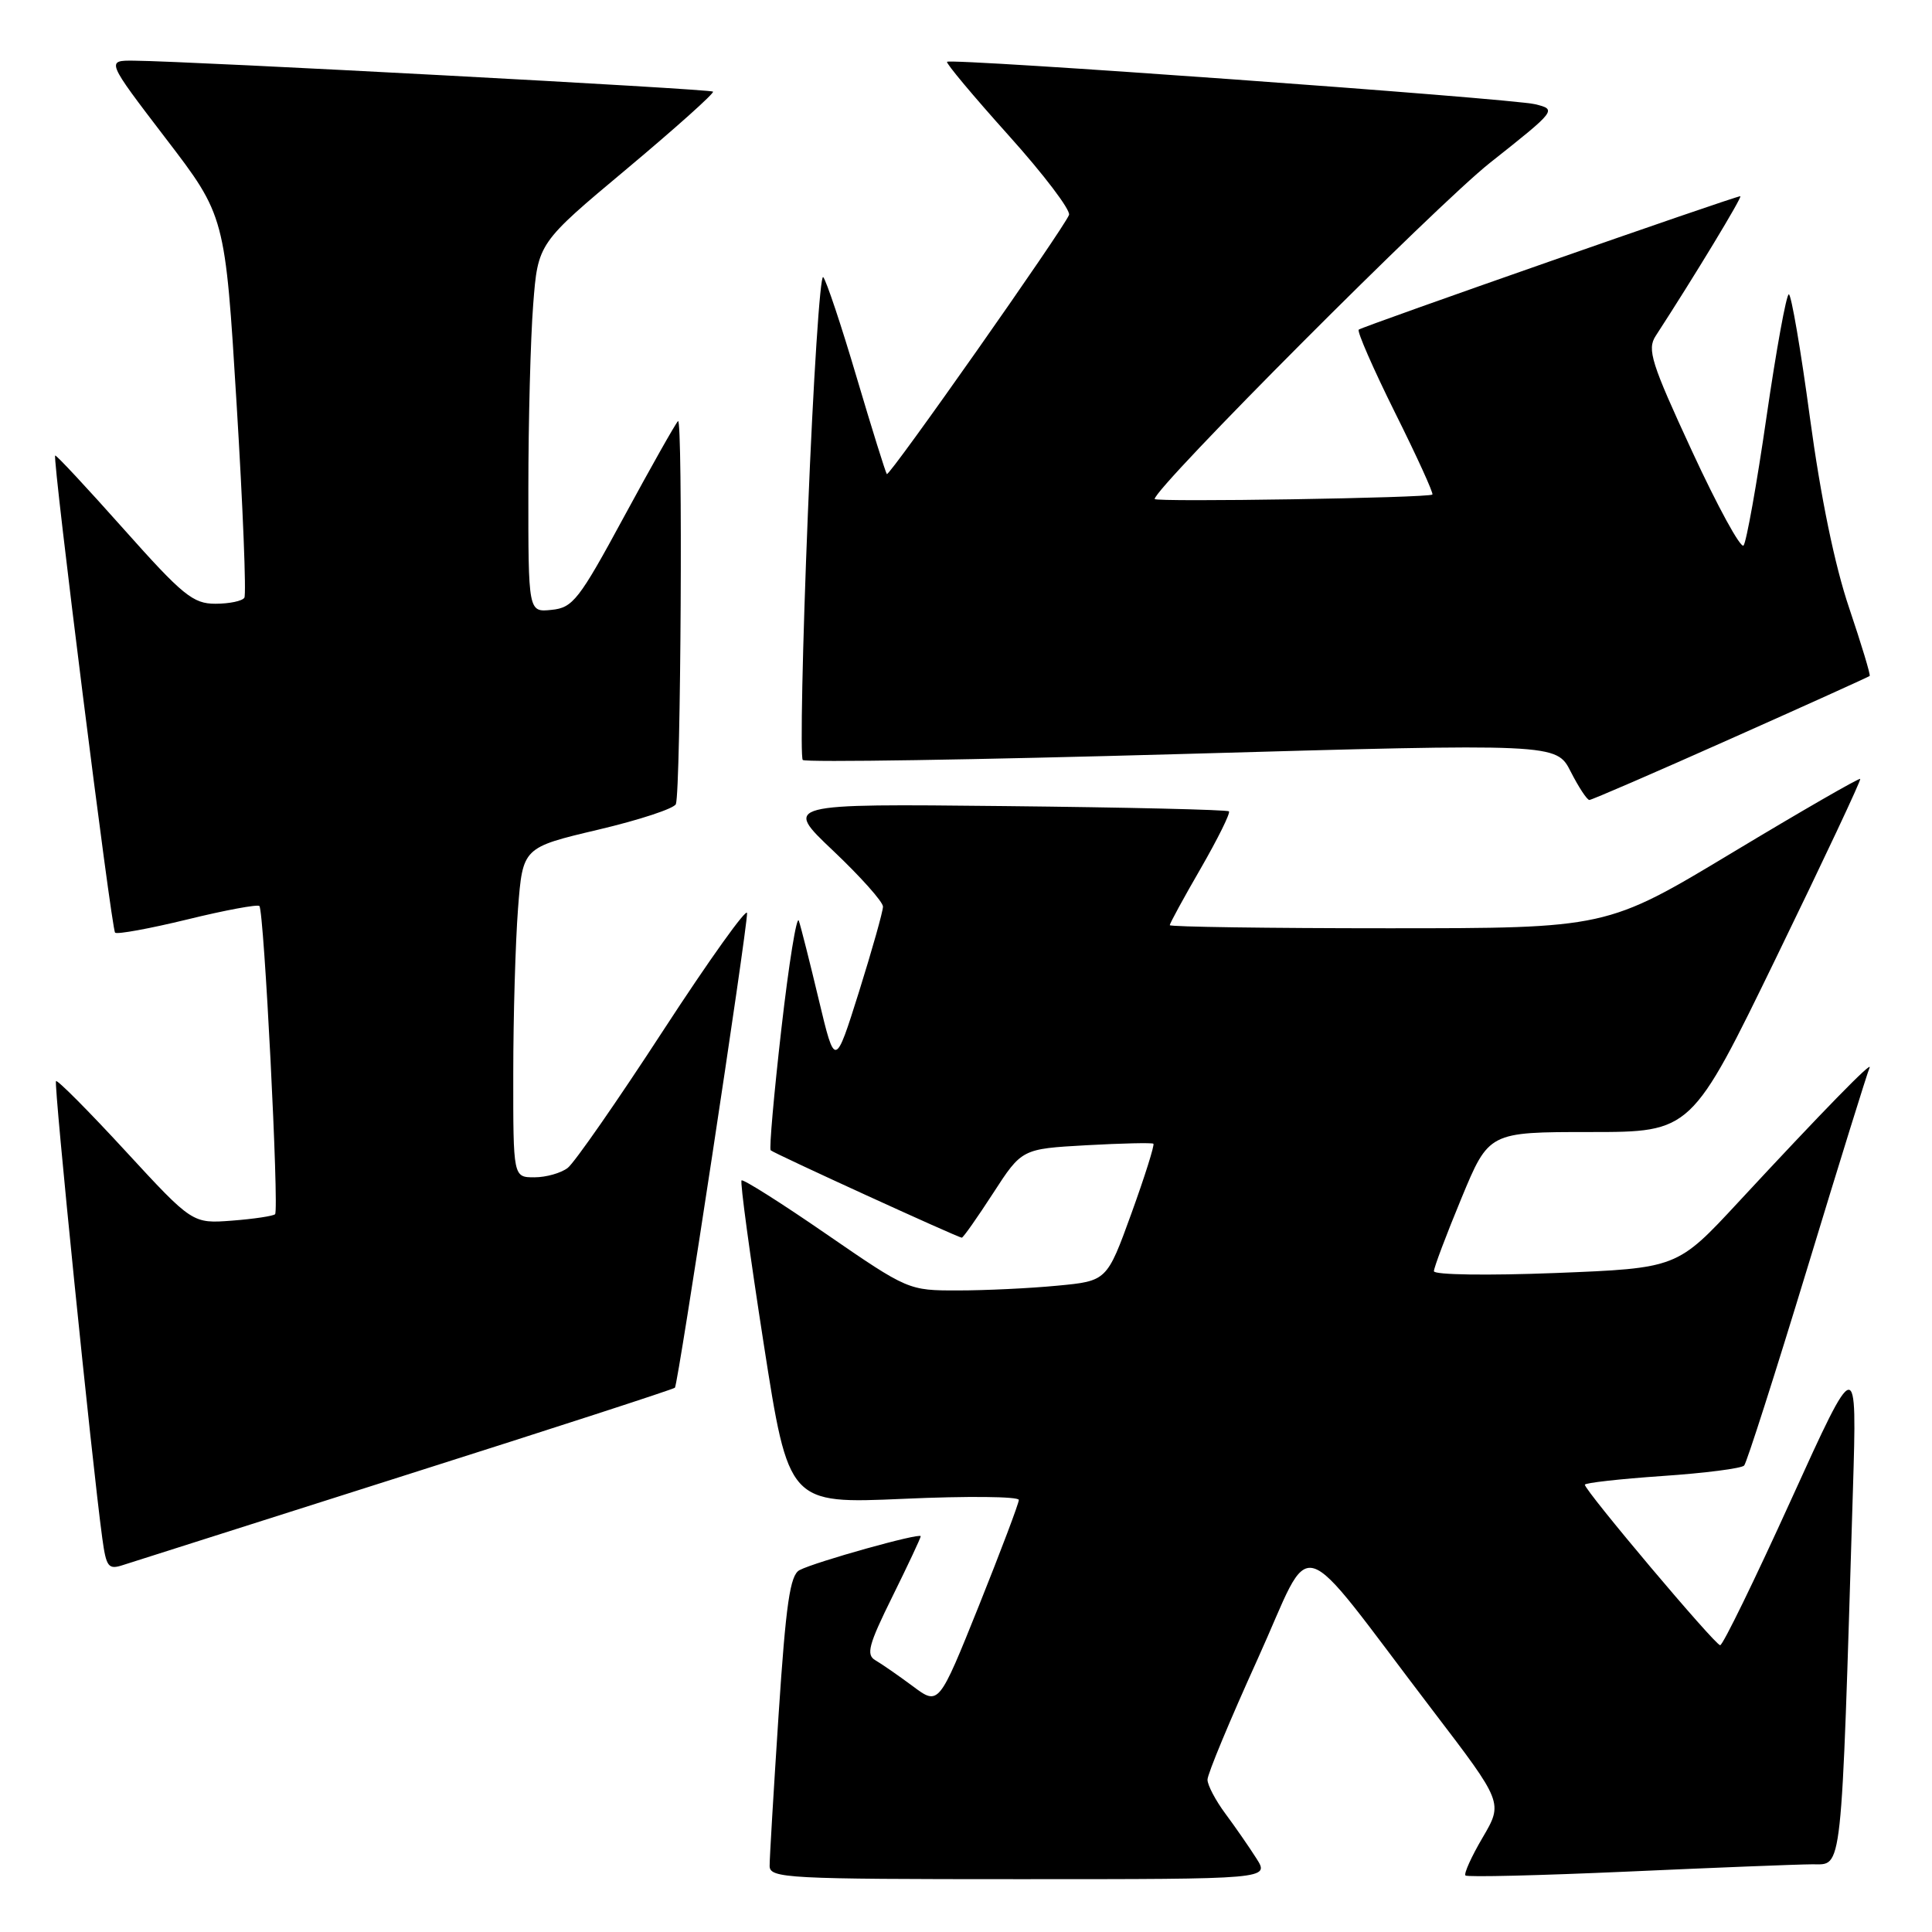 <?xml version="1.0" encoding="UTF-8" standalone="no"?>
<!DOCTYPE svg PUBLIC "-//W3C//DTD SVG 1.1//EN" "http://www.w3.org/Graphics/SVG/1.1/DTD/svg11.dtd" >
<svg xmlns="http://www.w3.org/2000/svg" xmlns:xlink="http://www.w3.org/1999/xlink" version="1.1" viewBox="0 0 256 256">
 <g >
 <path fill="currentColor"
d=" M 166.48 246.25 C 165.52 244.74 163.67 242.07 162.37 240.32 C 161.07 238.57 160.00 236.54 160.00 235.82 C 159.99 235.09 162.98 227.91 166.64 219.84 C 174.23 203.12 171.22 202.24 189.87 226.68 C 199.17 238.86 199.17 238.86 196.46 243.48 C 194.97 246.01 193.95 248.28 194.18 248.51 C 194.41 248.75 204.03 248.51 215.55 248.00 C 227.07 247.48 238.14 247.04 240.14 247.03 C 244.18 247.00 243.94 249.23 245.52 197.50 C 246.07 179.50 246.07 179.50 237.32 198.75 C 232.51 209.34 228.29 218.00 227.93 218.00 C 227.26 218.00 210.00 197.52 210.00 196.73 C 210.00 196.49 214.61 195.97 220.25 195.58 C 225.89 195.20 230.78 194.57 231.11 194.19 C 231.45 193.81 235.22 182.03 239.49 168.00 C 243.75 153.97 247.46 142.05 247.72 141.50 C 248.29 140.30 241.51 147.25 230.36 159.27 C 222.23 168.04 222.23 168.04 206.12 168.68 C 197.17 169.03 190.00 168.93 190.00 168.44 C 190.00 167.97 191.64 163.62 193.64 158.79 C 197.28 150.00 197.28 150.00 210.70 150.00 C 224.12 150.00 224.12 150.00 235.42 126.75 C 241.64 113.96 246.62 103.37 246.49 103.21 C 246.36 103.05 238.74 107.44 229.57 112.96 C 212.89 123.00 212.89 123.00 183.94 123.00 C 168.02 123.00 155.00 122.81 155.00 122.59 C 155.00 122.36 156.85 118.96 159.12 115.04 C 161.38 111.11 163.06 107.72 162.84 107.51 C 162.62 107.29 149.26 106.98 133.13 106.81 C 103.82 106.50 103.82 106.50 110.41 112.74 C 114.03 116.17 117.00 119.50 117.00 120.13 C 117.00 120.76 115.57 125.83 113.83 131.39 C 110.65 141.50 110.65 141.50 108.50 132.50 C 107.32 127.55 106.13 122.83 105.85 122.01 C 105.57 121.20 104.53 127.63 103.54 136.30 C 102.55 144.97 101.91 152.23 102.12 152.42 C 102.58 152.85 126.97 164.00 127.44 164.00 C 127.63 164.00 129.49 161.35 131.59 158.11 C 135.40 152.23 135.40 152.23 143.95 151.75 C 148.65 151.49 152.65 151.40 152.83 151.55 C 153.01 151.70 151.70 155.86 149.92 160.78 C 146.67 169.74 146.67 169.74 140.09 170.36 C 136.46 170.71 130.54 170.99 126.93 170.99 C 120.39 171.00 120.32 170.97 109.49 163.52 C 103.52 159.40 98.46 156.21 98.26 156.41 C 98.05 156.62 99.37 166.34 101.19 178.03 C 104.50 199.27 104.50 199.27 119.75 198.60 C 128.14 198.22 135.00 198.29 135.00 198.75 C 135.00 199.20 132.61 205.52 129.70 212.79 C 124.39 226.00 124.39 226.00 120.95 223.43 C 119.05 222.02 116.83 220.48 116.00 220.00 C 114.73 219.27 115.08 217.96 118.25 211.55 C 120.31 207.38 122.00 203.78 122.00 203.56 C 122.00 203.05 108.04 206.95 105.94 208.05 C 104.69 208.71 104.14 212.46 103.17 227.18 C 102.51 237.26 101.97 246.29 101.98 247.25 C 102.00 248.88 104.25 249.00 135.12 249.00 C 168.23 249.00 168.23 249.00 166.48 246.25 Z  M 53.79 195.45 C 73.20 189.29 89.24 184.08 89.43 183.88 C 89.85 183.43 99.01 123.19 98.99 121.00 C 98.99 120.17 94.00 127.15 87.91 136.50 C 81.83 145.85 76.12 154.06 75.23 154.75 C 74.34 155.44 72.35 156.00 70.81 156.00 C 68.00 156.00 68.00 156.00 68.01 142.25 C 68.01 134.69 68.30 124.85 68.64 120.40 C 69.27 112.30 69.27 112.30 79.25 109.94 C 84.73 108.65 89.37 107.12 89.56 106.54 C 90.22 104.51 90.49 55.11 89.84 55.80 C 89.47 56.18 86.25 61.90 82.67 68.50 C 76.72 79.49 75.91 80.53 73.08 80.81 C 70.00 81.13 70.00 81.13 70.01 64.81 C 70.01 55.84 70.30 44.84 70.65 40.36 C 71.28 32.22 71.28 32.22 83.06 22.37 C 89.54 16.94 94.68 12.34 94.48 12.14 C 94.13 11.79 25.38 8.11 17.78 8.04 C 14.06 8.00 14.06 8.00 21.94 18.31 C 29.83 28.61 29.83 28.61 31.35 53.50 C 32.19 67.19 32.65 78.76 32.38 79.20 C 32.11 79.64 30.38 80.00 28.54 80.00 C 25.58 80.00 24.22 78.90 16.36 70.07 C 11.50 64.61 7.43 60.24 7.31 60.36 C 6.93 60.74 14.76 123.09 15.25 123.58 C 15.50 123.84 19.81 123.05 24.83 121.83 C 29.84 120.60 34.13 119.81 34.37 120.05 C 34.99 120.68 37.00 160.34 36.45 160.89 C 36.20 161.13 33.64 161.52 30.75 161.74 C 25.50 162.14 25.50 162.14 16.63 152.52 C 11.76 147.23 7.61 143.06 7.42 143.25 C 7.10 143.57 12.17 193.67 13.55 203.80 C 14.08 207.67 14.35 208.02 16.32 207.37 C 17.52 206.98 34.38 201.62 53.79 195.45 Z  M 229.33 97.89 C 239.32 93.44 247.61 89.69 247.74 89.57 C 247.88 89.44 246.65 85.39 245.02 80.55 C 243.11 74.92 241.25 65.88 239.83 55.38 C 238.62 46.37 237.35 39.00 237.03 39.00 C 236.70 39.00 235.37 46.31 234.07 55.25 C 232.78 64.19 231.40 71.85 231.03 72.28 C 230.65 72.71 227.58 67.09 224.21 59.80 C 218.79 48.09 218.23 46.30 219.38 44.52 C 224.49 36.66 230.94 26.00 230.60 26.00 C 229.87 26.00 180.52 43.26 180.04 43.68 C 179.79 43.90 181.95 48.84 184.84 54.66 C 187.74 60.47 189.97 65.37 189.80 65.53 C 189.35 65.98 153.00 66.56 153.00 66.12 C 153.00 64.62 190.29 27.23 197.41 21.59 C 206.26 14.58 206.30 14.52 203.41 13.81 C 200.23 13.04 125.99 7.68 125.49 8.19 C 125.31 8.36 128.98 12.74 133.63 17.92 C 138.28 23.09 141.89 27.85 141.65 28.48 C 140.95 30.30 117.84 63.18 117.51 62.82 C 117.35 62.64 115.55 56.88 113.51 50.00 C 111.48 43.12 109.48 37.15 109.08 36.72 C 108.67 36.29 107.76 50.37 107.05 68.01 C 106.33 85.65 106.03 100.36 106.37 100.70 C 106.70 101.04 129.31 100.68 156.60 99.91 C 206.22 98.50 206.22 98.50 208.13 102.25 C 209.18 104.31 210.29 106.00 210.60 106.00 C 210.91 106.00 219.33 102.35 229.33 97.89 Z "/>
</g>
</svg>